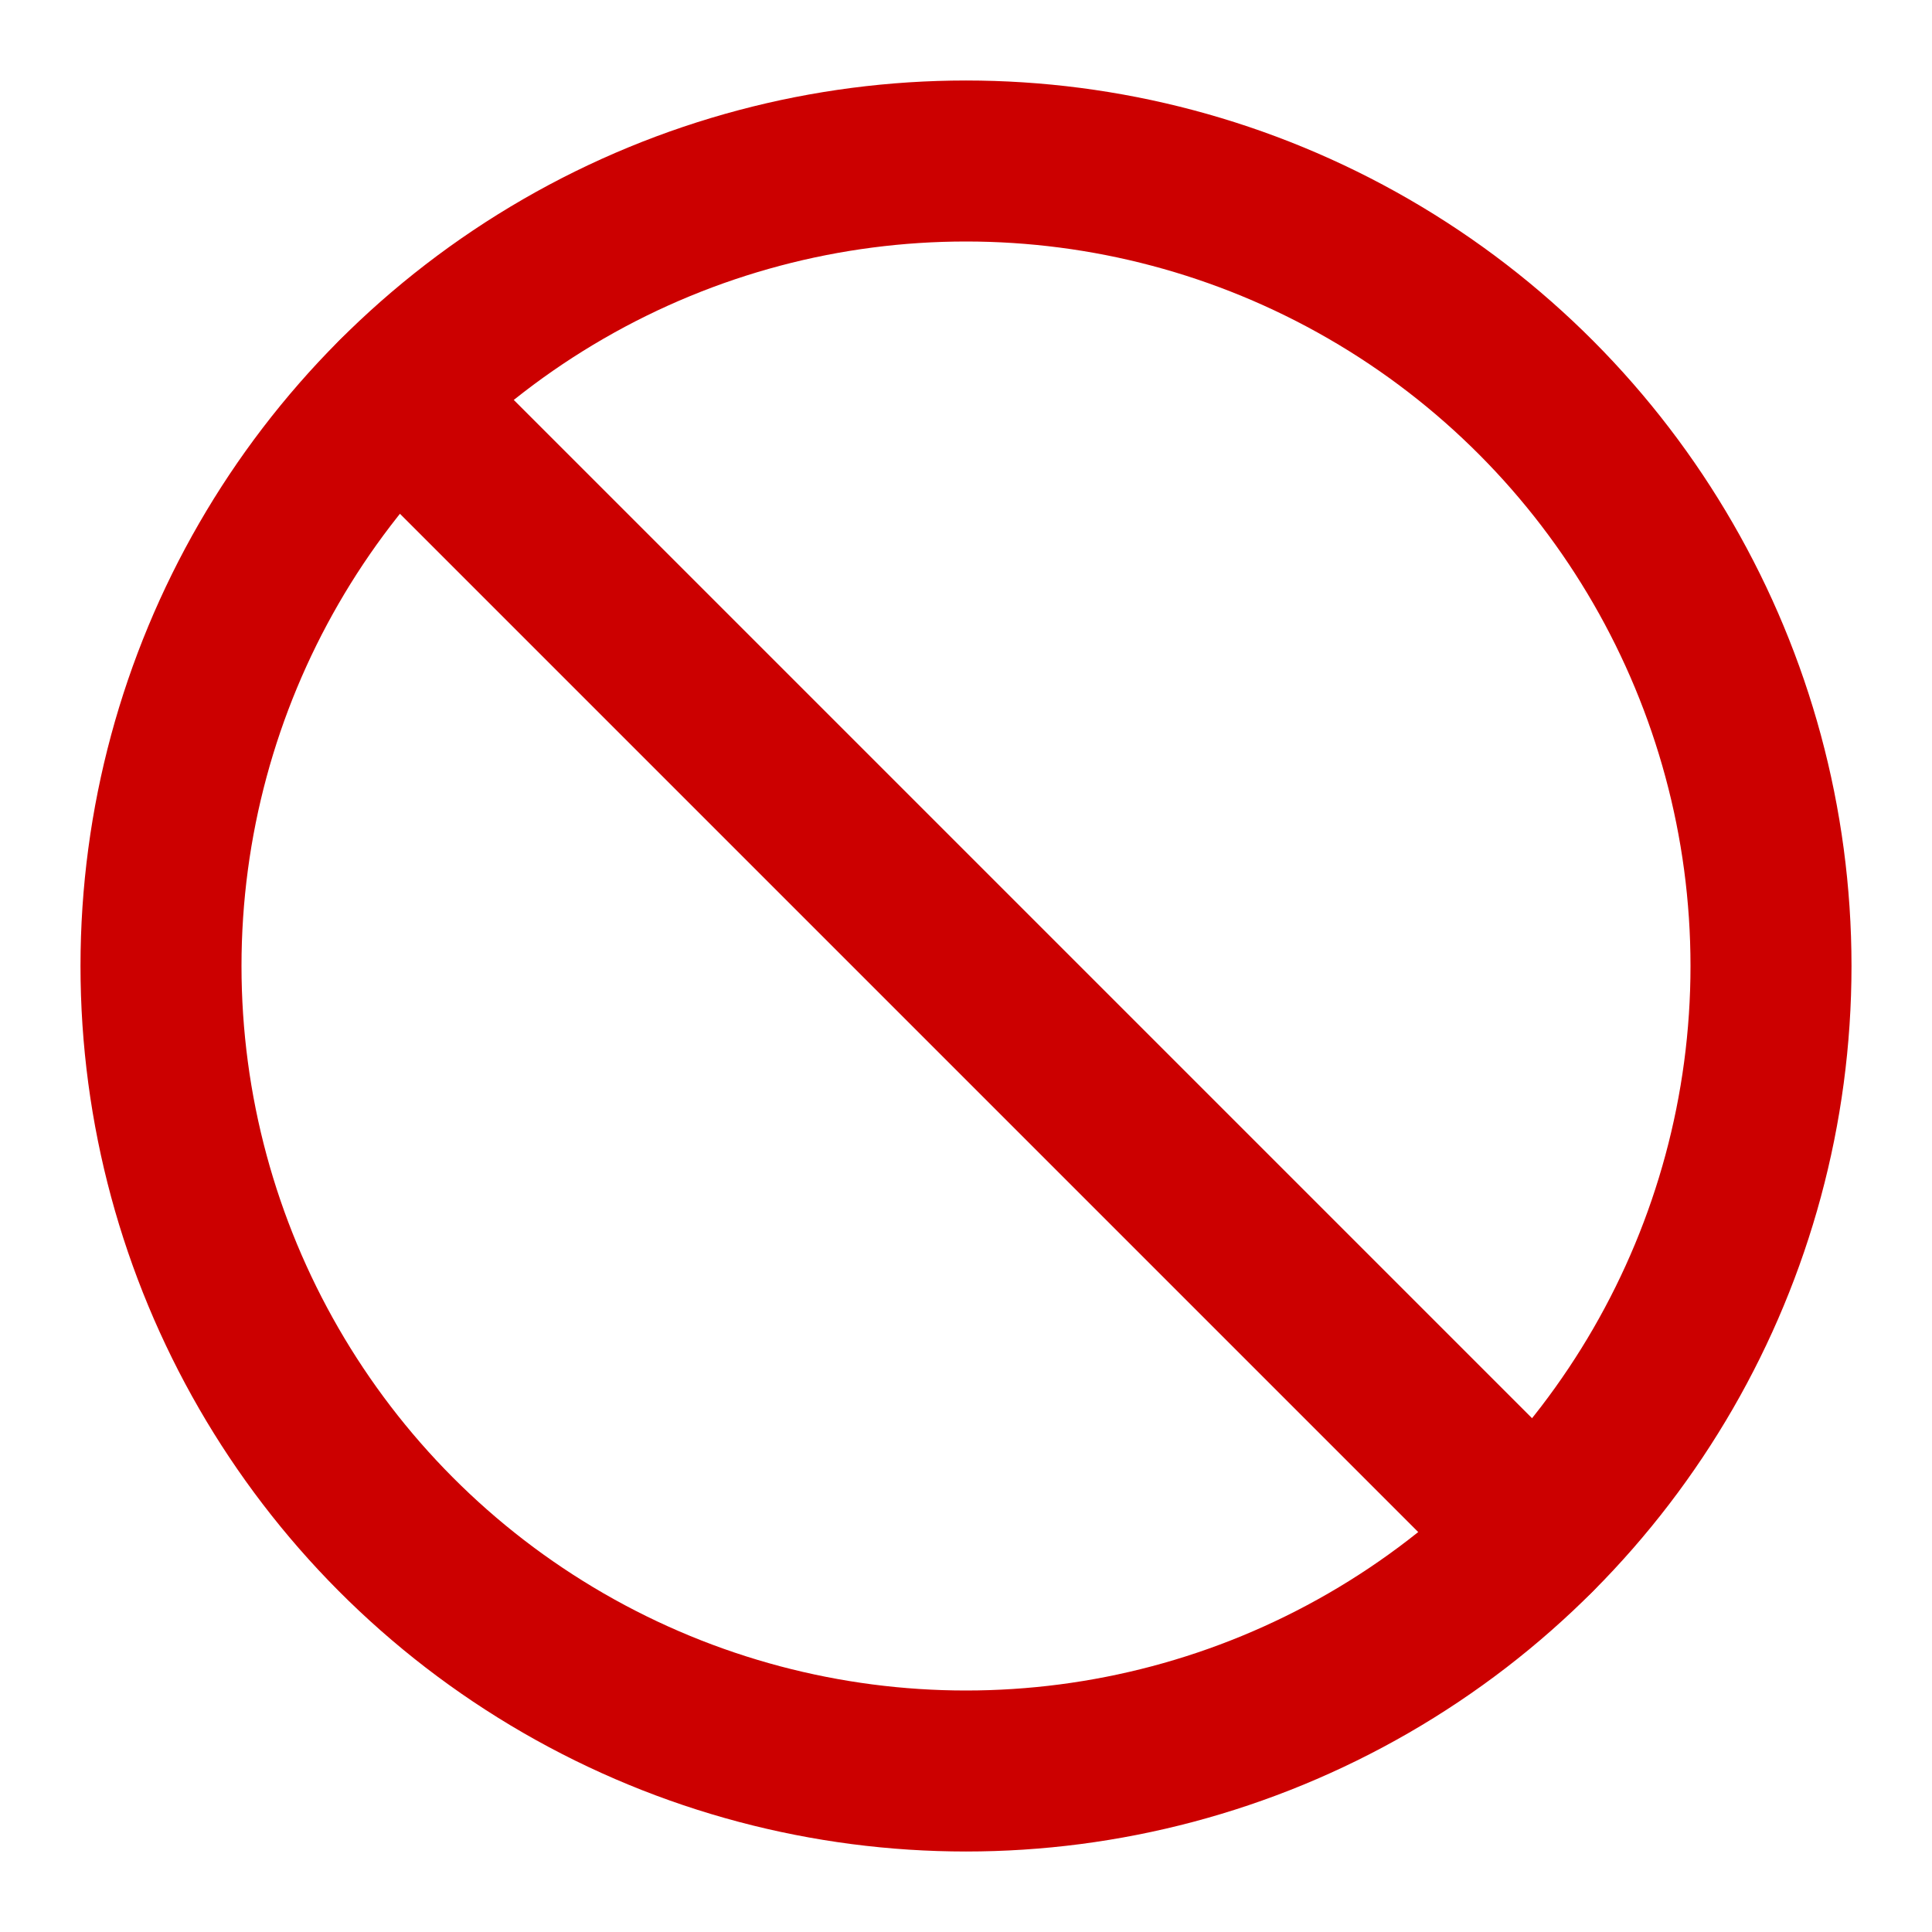 <svg xmlns="http://www.w3.org/2000/svg" width="24" height="24" viewBox="0 0 24 24" fill="none" stroke="#cc0000" stroke-width="2" stroke-linecap="round" stroke-linejoin="round" class="feather feather-slash"><circle cx="12" cy="12" r="10"></circle><line x1="4.93" y1="4.93" x2="19.07" y2="19.07"></line></svg>